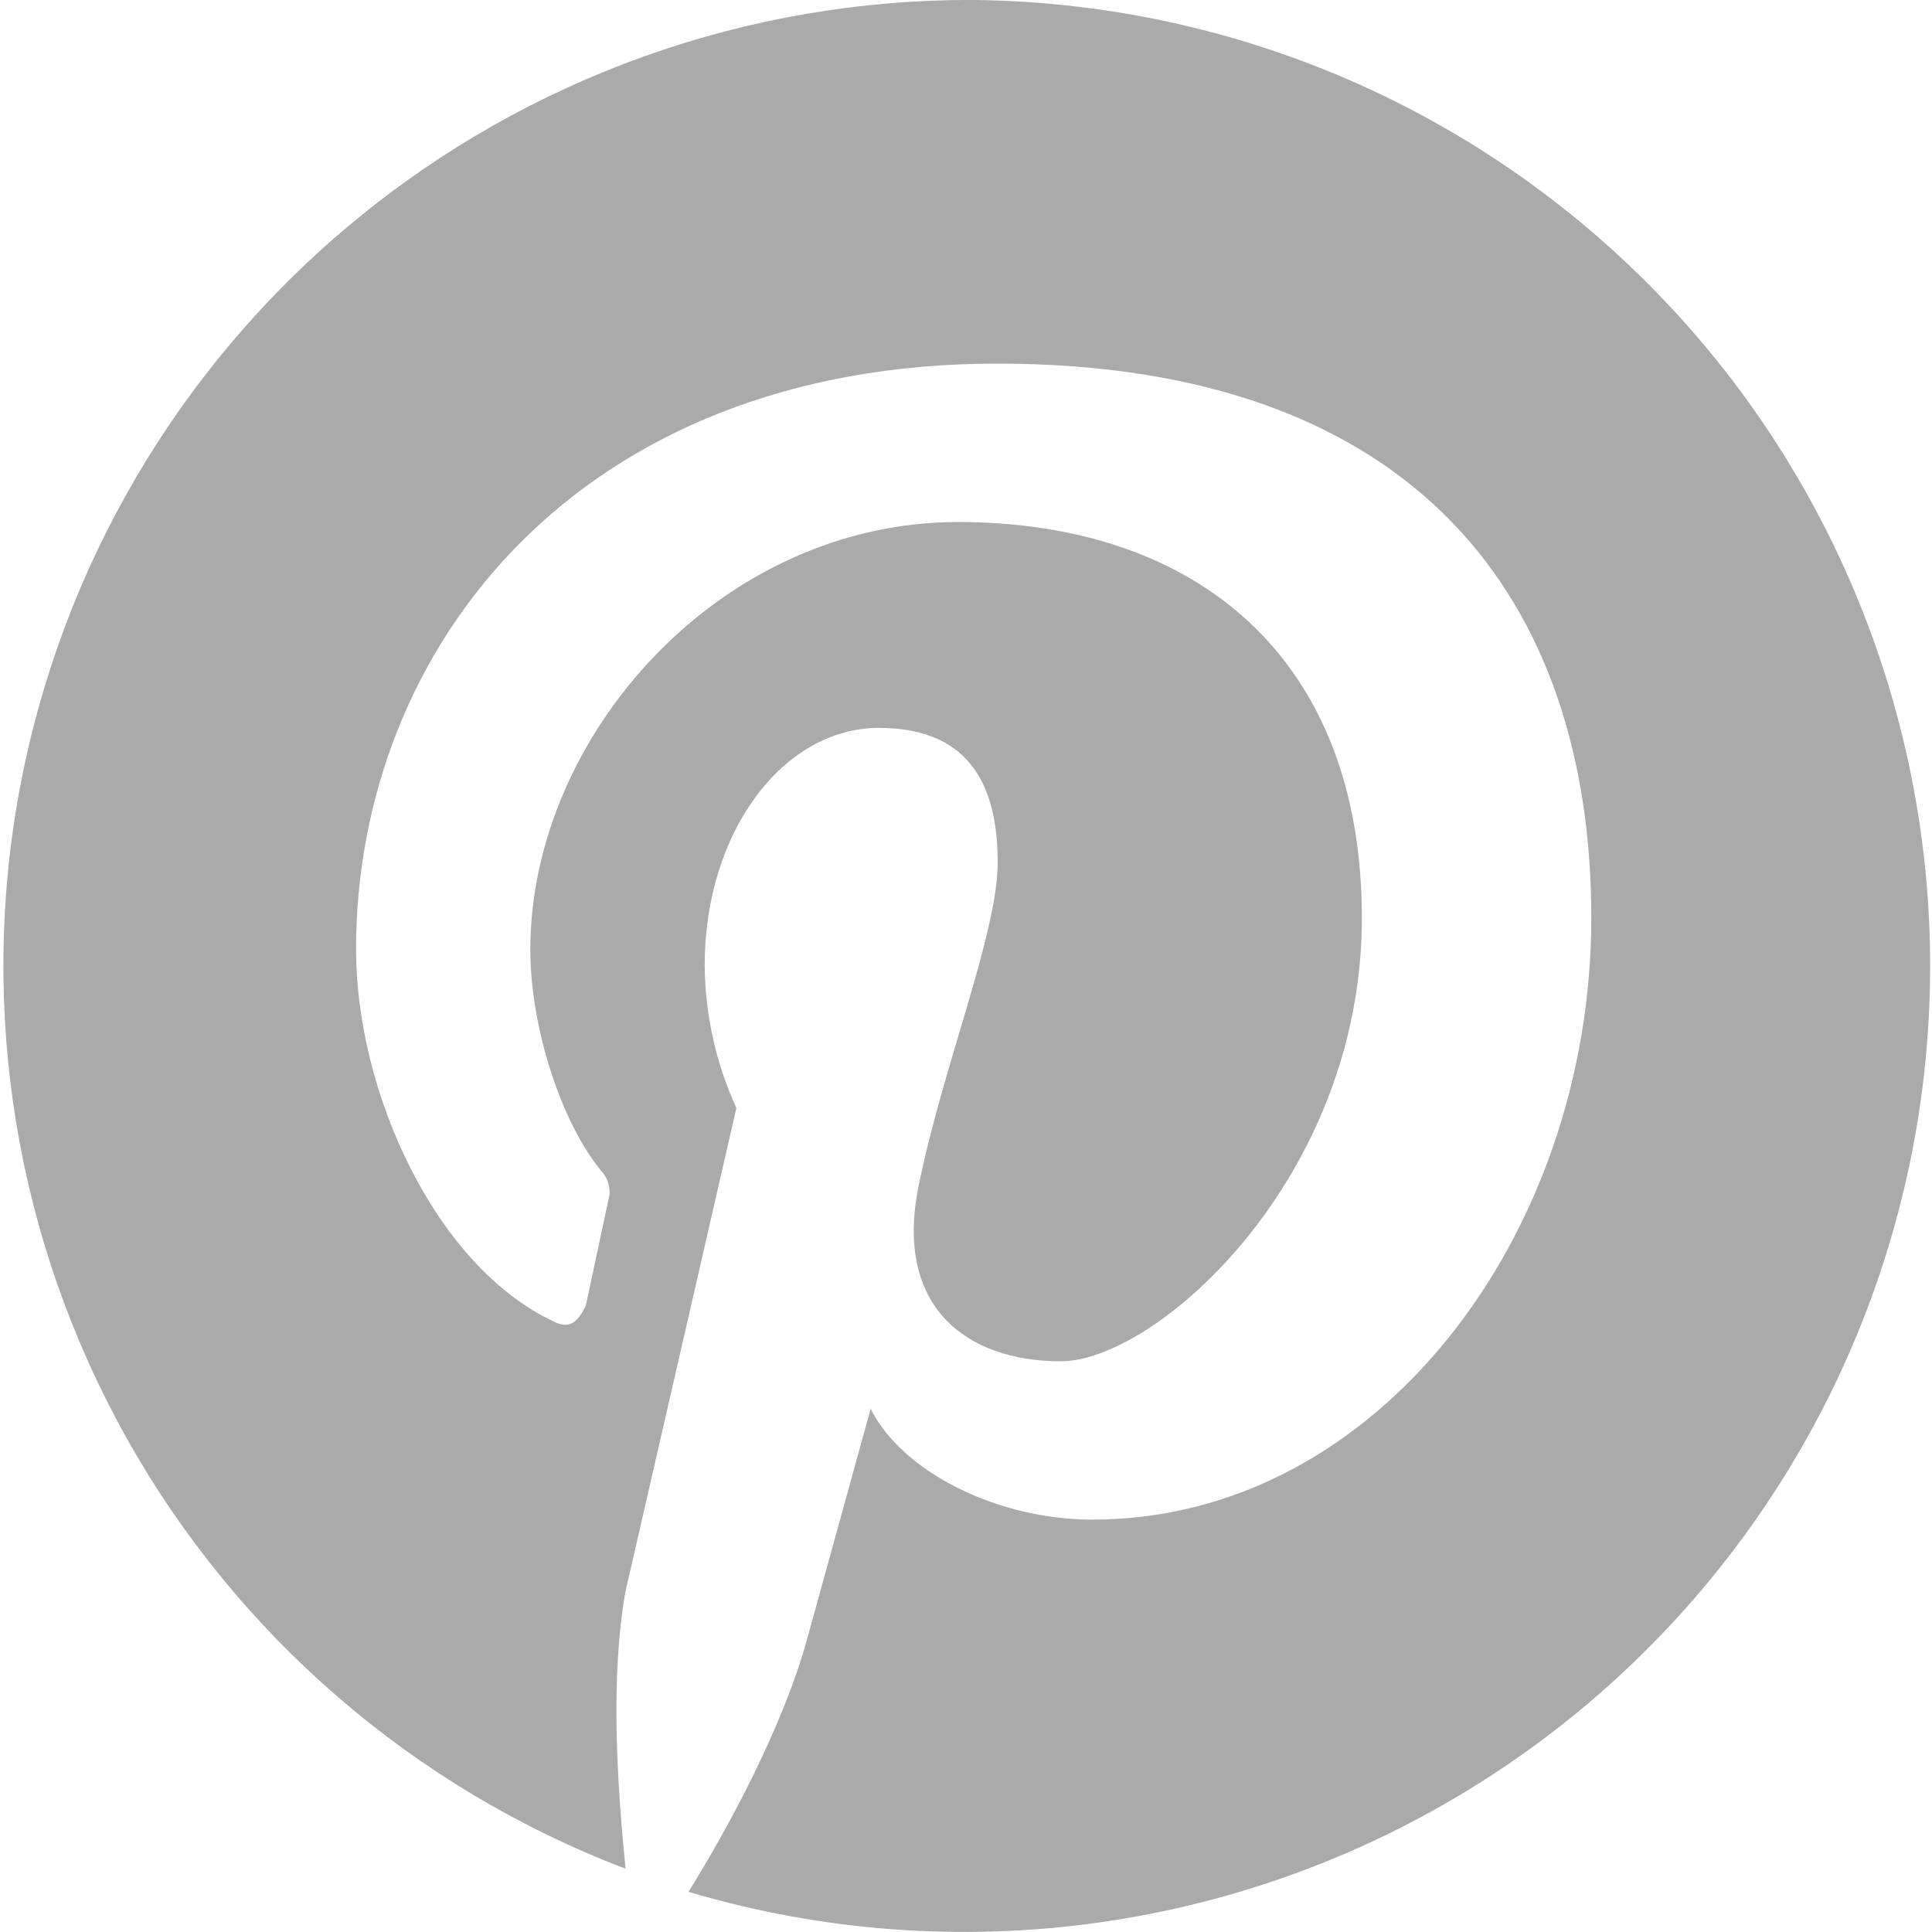 <svg width="20" height="20" viewBox="0 0 20 20" fill="none" xmlns="http://www.w3.org/2000/svg">
<g clip-path="url(#clip0)">
<path d="M10.082 -8.9679e-06C7.74 -0.011 5.468 0.8 3.663 2.293C1.858 3.785 0.634 5.864 0.204 8.167C-0.225 10.47 0.168 12.85 1.314 14.893C2.46 16.936 4.287 18.511 6.476 19.345C6.394 18.525 6.312 17.378 6.476 16.47L7.623 11.47C7.411 11.007 7.299 10.504 7.295 9.994C7.295 8.601 8.115 7.535 9.098 7.535C10.081 7.535 10.328 8.191 10.328 8.929C10.328 9.666 9.754 11.054 9.507 12.289C9.261 13.525 9.999 14.092 10.982 14.092C11.966 14.092 14.098 12.207 14.098 9.502C14.098 6.797 12.376 5.404 9.916 5.404C7.456 5.404 5.49 7.616 5.49 9.83C5.49 10.65 5.818 11.633 6.227 12.125C6.257 12.158 6.28 12.197 6.294 12.239C6.308 12.282 6.313 12.326 6.309 12.371L6.064 13.518C5.982 13.682 5.9 13.764 5.736 13.682C4.506 13.108 3.686 11.305 3.686 9.829C3.686 6.714 5.981 3.764 10.325 3.764C14.669 3.764 16.473 6.223 16.473 9.501C16.473 12.779 14.26 15.731 11.308 15.731C10.324 15.731 9.341 15.239 9.013 14.584L8.357 16.961C8.111 17.863 7.537 18.928 7.127 19.584C8.499 19.992 9.942 20.101 11.359 19.904C12.776 19.707 14.134 19.208 15.342 18.441C16.55 17.674 17.579 16.657 18.36 15.458C19.141 14.259 19.655 12.906 19.869 11.492C20.082 10.077 19.99 8.633 19.597 7.257C19.205 5.881 18.522 4.605 17.594 3.516C16.666 2.427 15.516 1.549 14.22 0.942C12.924 0.336 11.513 0.015 10.082 -8.9679e-06Z" fill="#AAAAAA"/>
</g>
<defs>
<clipPath id="clip0">
<rect width="20" height="20" fill="white"/>
</clipPath>
</defs>
</svg>

